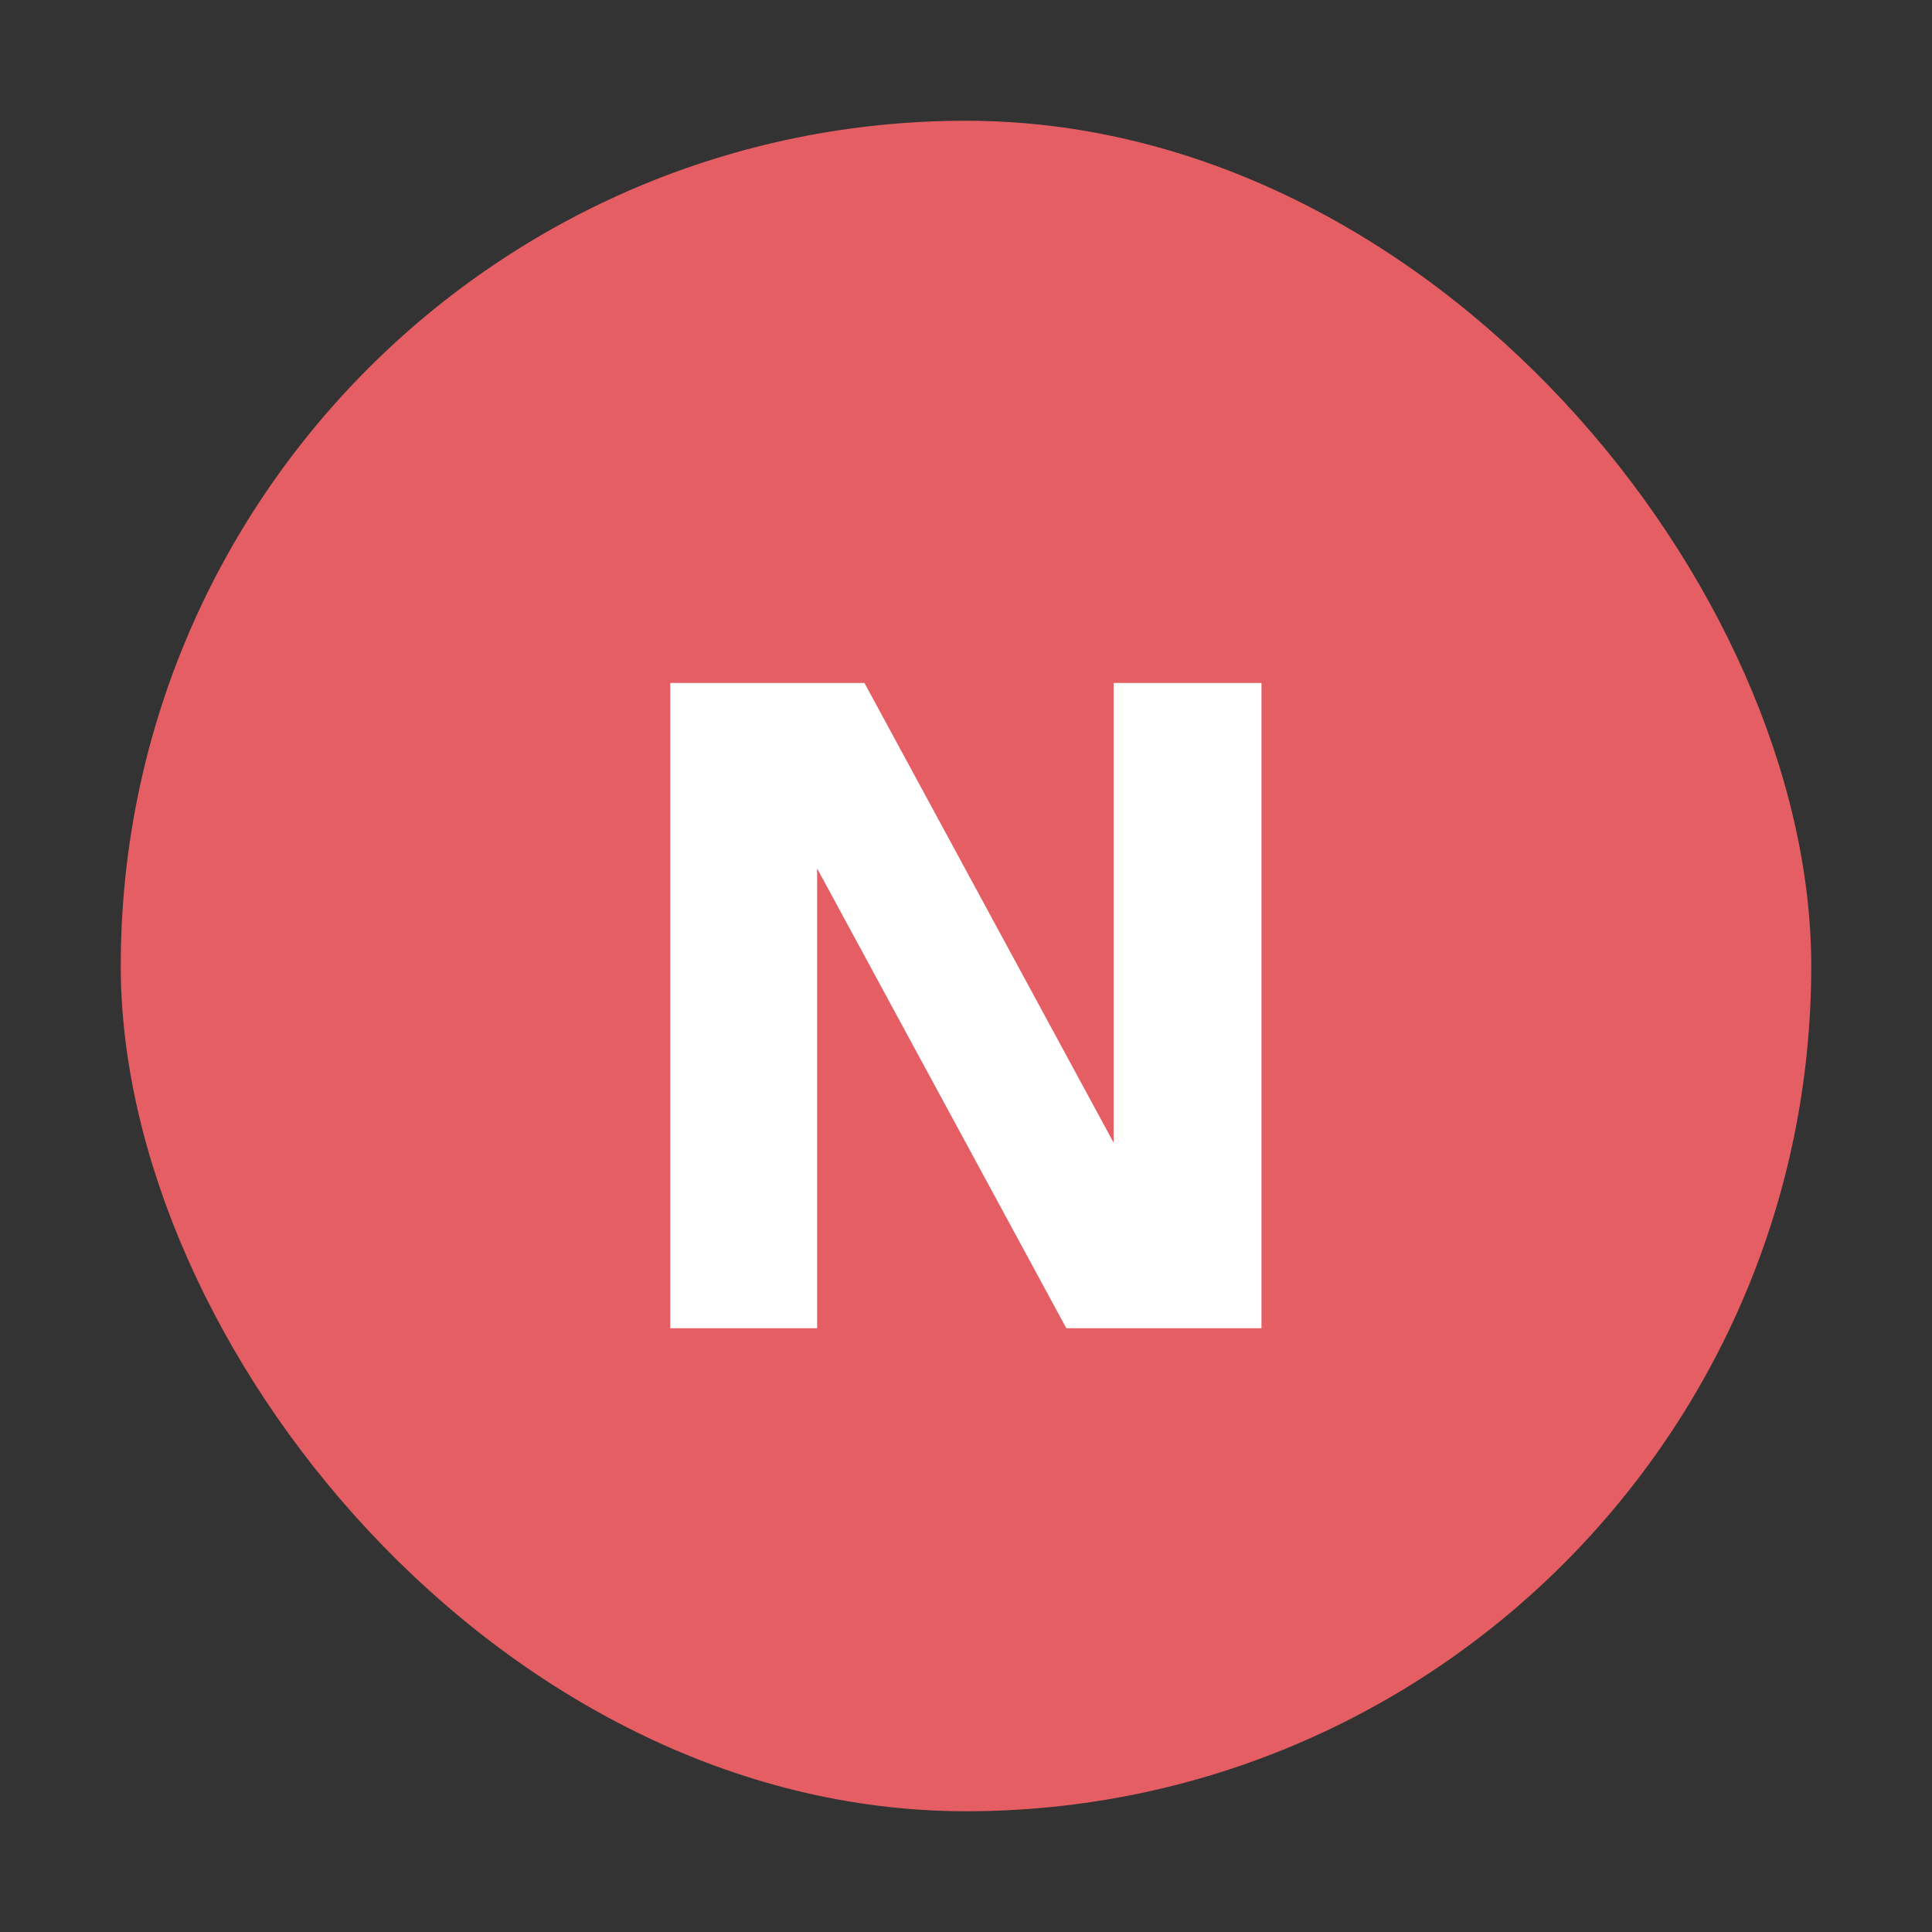 <svg width="16" height="16" viewBox="0 0 16 16" fill="none" xmlns="http://www.w3.org/2000/svg">
<rect x="0" y="0" width="16" height="16" fill="#333333" stroke="none"/>
<rect x="1" y="1" width="14" height="14" rx="7" fill="#E45E63"/>
<path d="M5.551 11V5.656H7.159L9.223 9.464V5.656H10.447V11H8.831L6.767 7.192V11H5.551Z" fill="white"/>
</svg>
